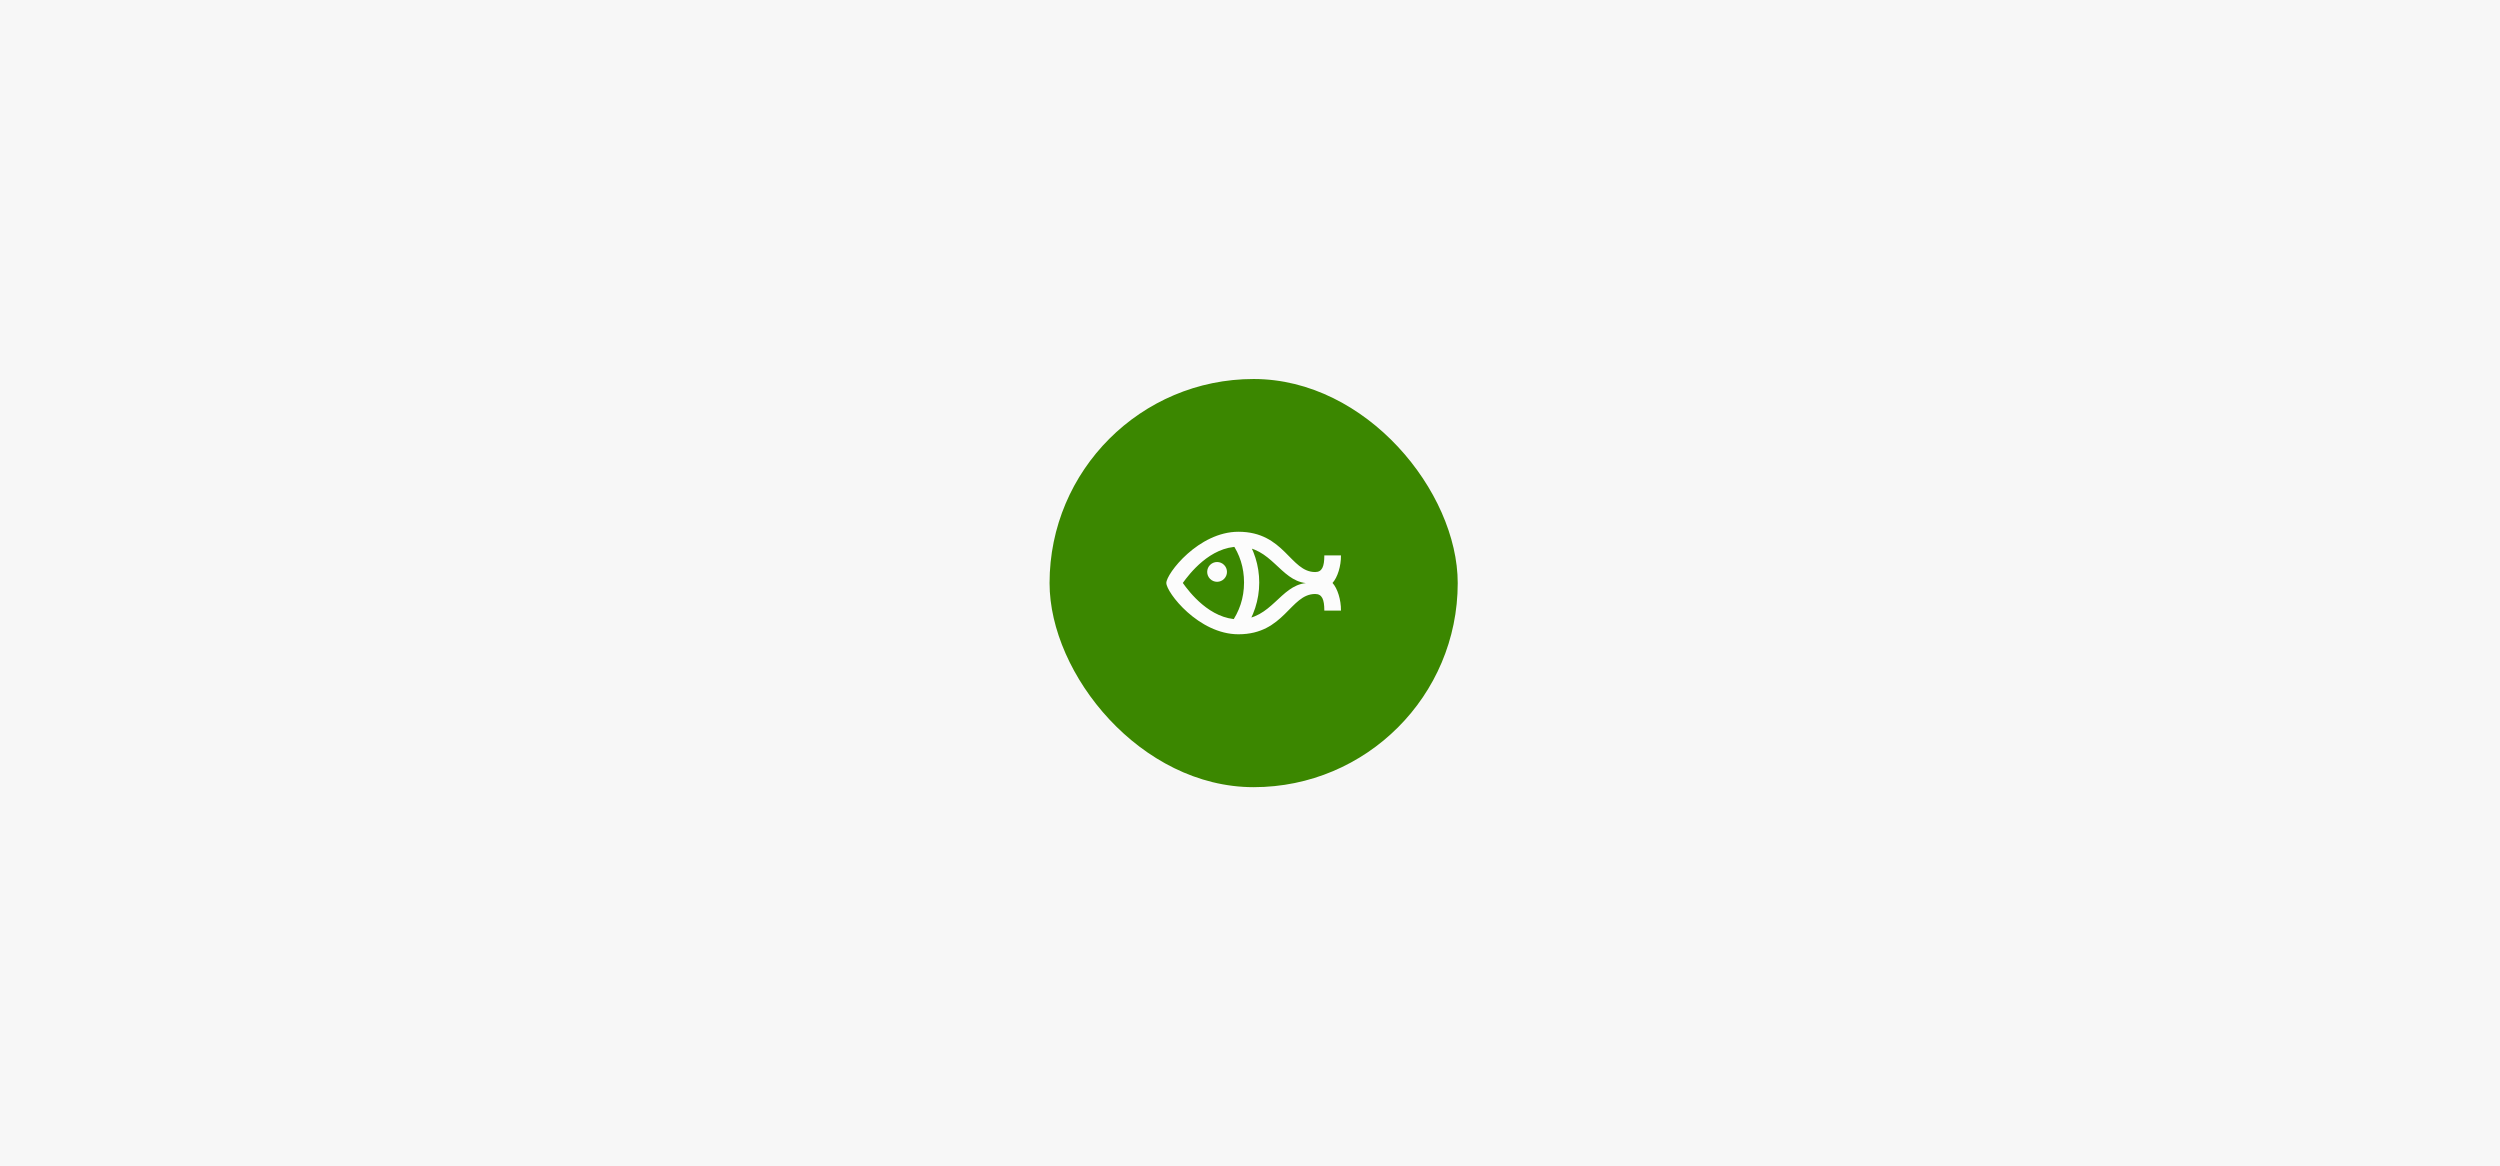 <svg width="343" height="160" viewBox="0 0 343 160" fill="none" xmlns="http://www.w3.org/2000/svg">
<rect width="343" height="160" fill="#F7F7F7"/>
<rect x="144" y="52" width="56" height="56" rx="28" fill="#3B8700"/>
<path d="M160.02 79.98C160.02 78.702 164.446 72.957 169.915 72.957C176.229 72.957 177.016 78.485 180.439 78.485C181.383 78.485 181.698 77.757 181.698 76.203H183.98C184 77.659 183.508 79.233 182.82 79.98C183.508 80.728 184 82.302 183.98 83.777H181.698C181.698 82.223 181.383 81.495 180.439 81.495C177.016 81.495 176.229 87.023 169.915 87.023C164.446 87.023 160.02 81.279 160.02 79.98ZM162.282 79.98C163.147 81.2 166 84.977 169.974 84.977C174.42 84.977 175.639 80.374 179.161 80C175.639 79.606 174.42 75.003 169.974 75.003C166 75.003 163.147 78.78 162.282 79.98ZM166.983 79.823C167.731 79.823 168.341 79.213 168.341 78.466C168.341 77.718 167.731 77.108 166.983 77.108C166.236 77.108 165.626 77.718 165.626 78.466C165.626 79.213 166.236 79.823 166.983 79.823ZM170.682 86.452L168.872 85.547C170.033 83.915 170.682 82.066 170.682 79.921C170.682 77.856 170.092 76.046 168.99 74.472L170.8 73.567C172.039 75.357 172.767 77.58 172.767 79.921C172.767 82.361 171.98 84.623 170.682 86.452Z" fill="#FCFCFC"/>
</svg>
